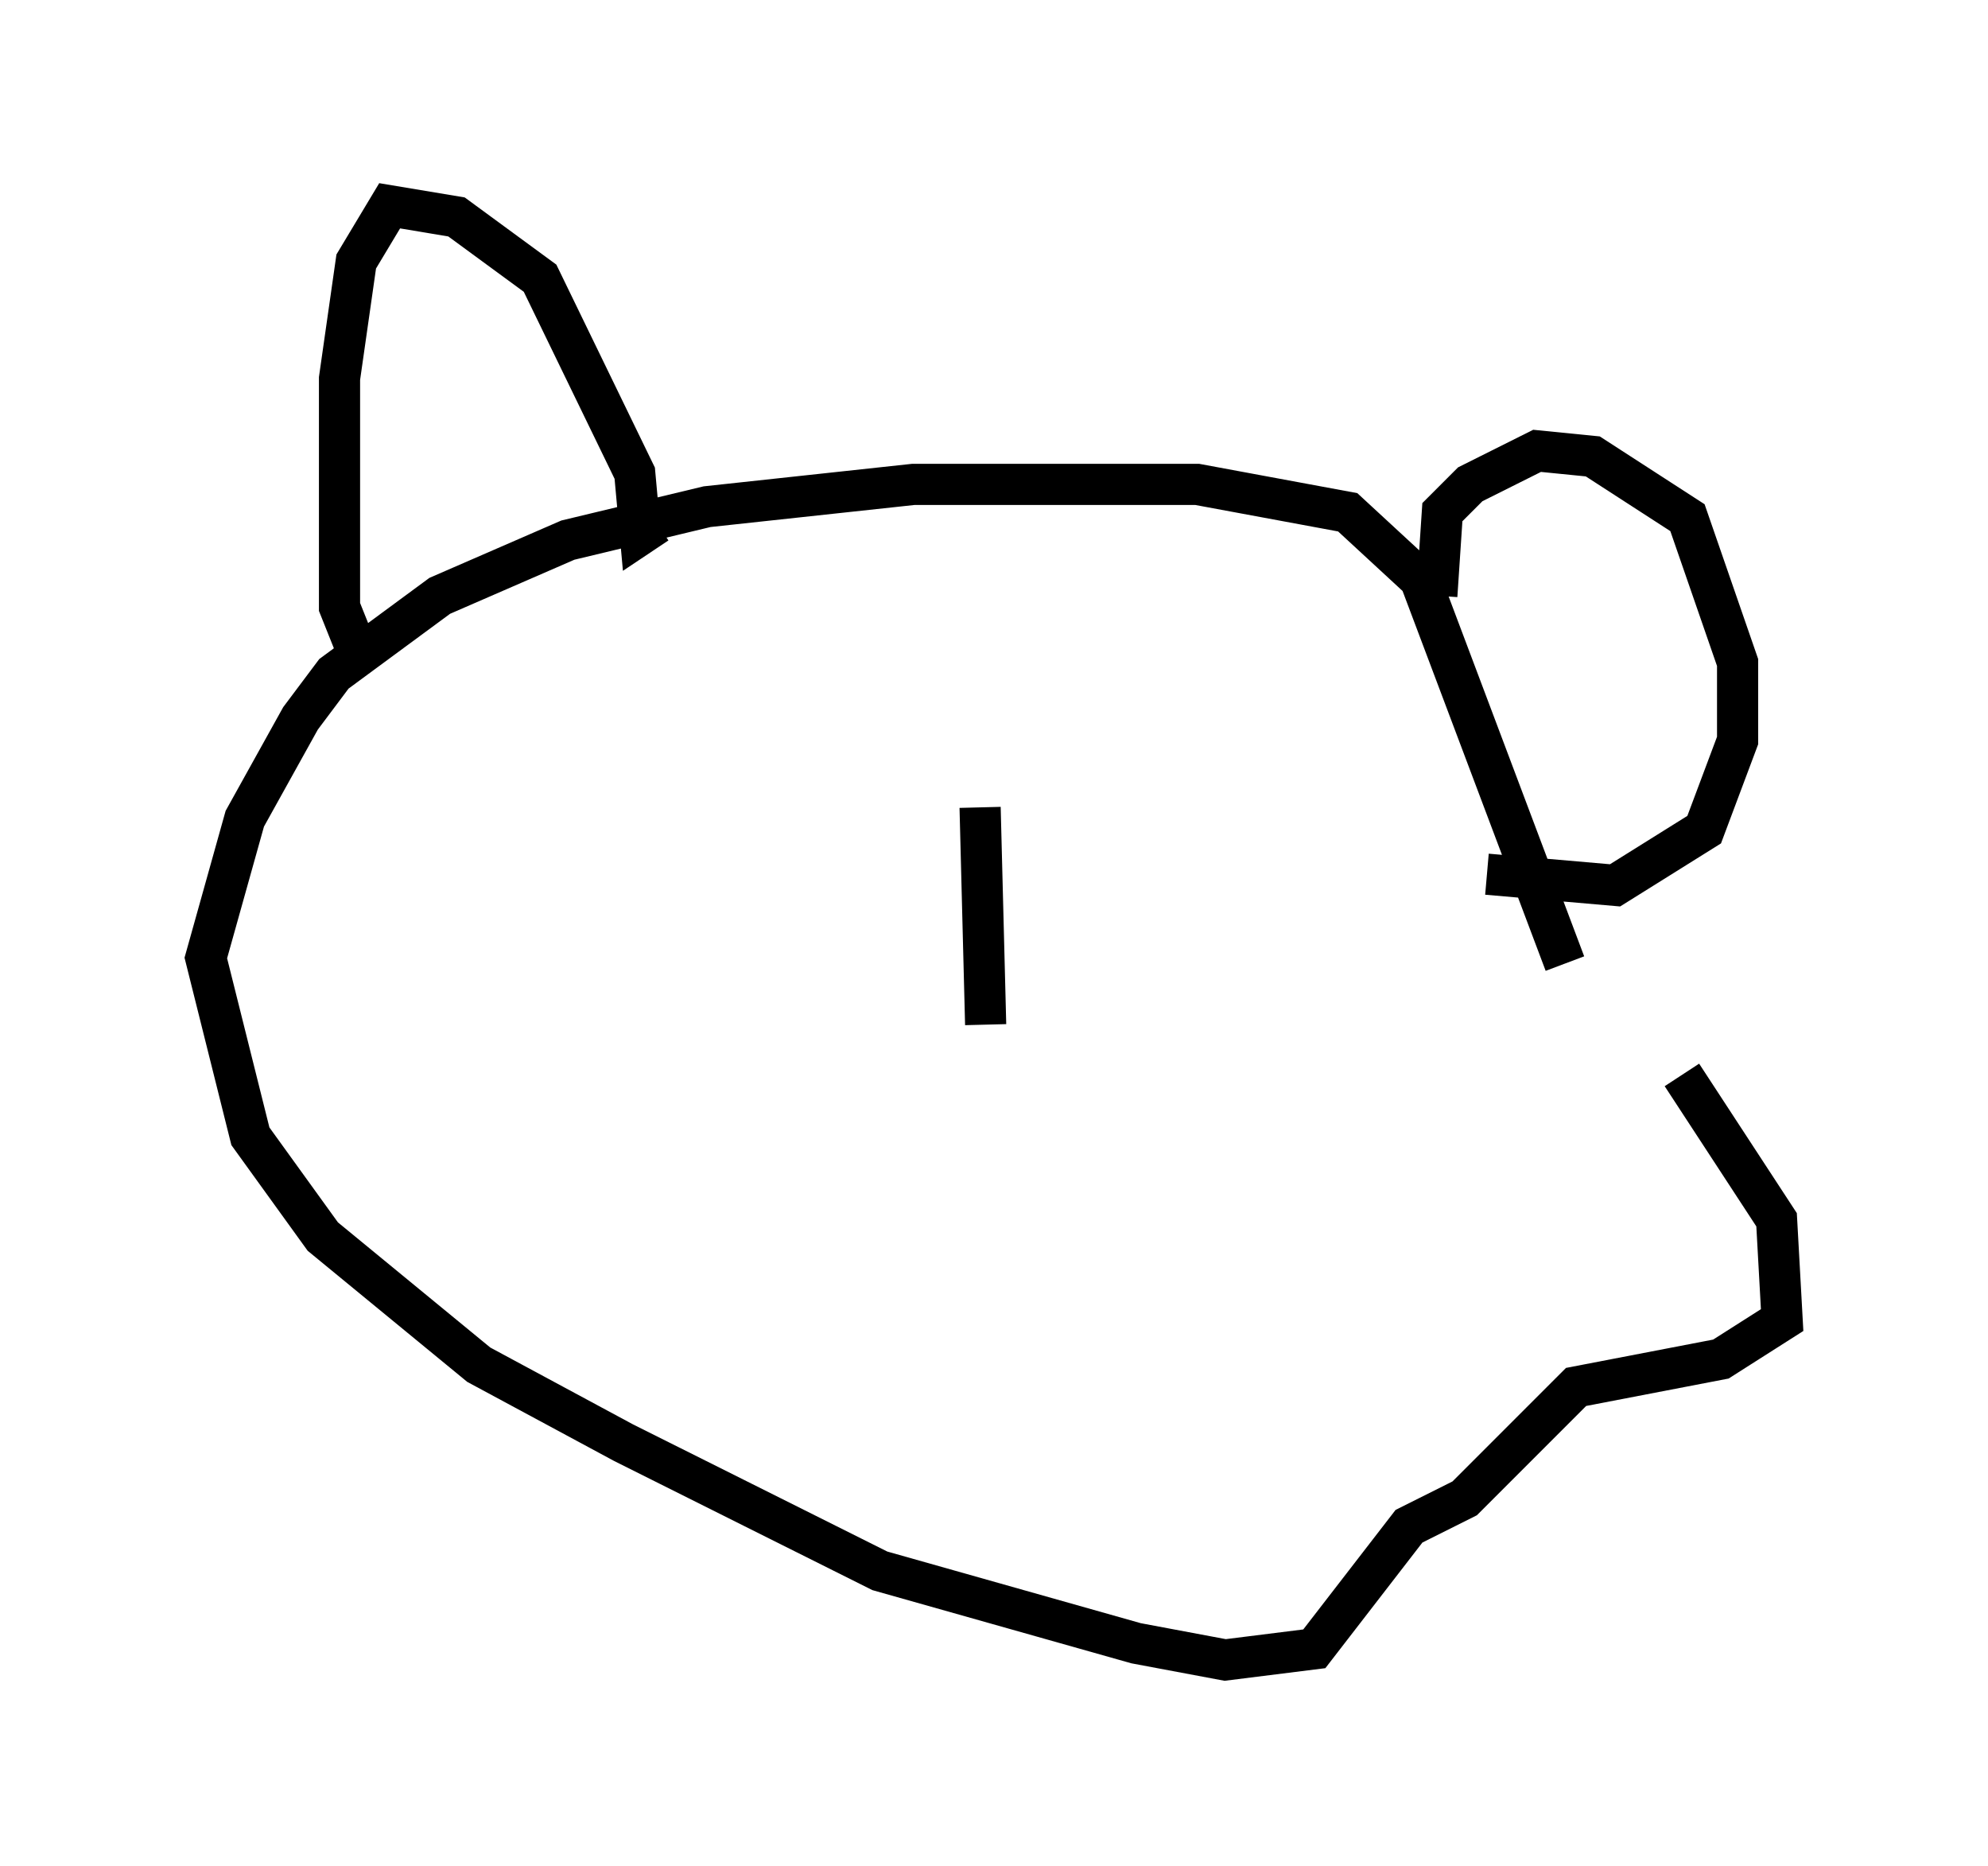 <?xml version="1.0" encoding="utf-8" ?>
<svg baseProfile="full" height="45.318" version="1.1" width="48.295" xmlns="http://www.w3.org/2000/svg" xmlns:ev="http://www.w3.org/2001/xml-events" xmlns:xlink="http://www.w3.org/1999/xlink"><defs /><rect fill="white" height="45.318" width="48.295" x="0" y="0" /><path d="M37.882, 30.304 m0.135, -6.901 l-3.518, -9.337 -1.759, -1.624 l-3.654, -0.677 -6.901, 0.0 l-5.007, 0.541 -3.383, 0.812 l-3.112, 1.353 -2.571, 1.894 l-0.812, 1.083 -1.353, 2.436 l-0.947, 3.383 1.083, 4.33 l1.759, 2.436 3.789, 3.112 l3.518, 1.894 6.225, 3.112 l6.225, 1.759 2.165, 0.406 l2.165, -0.271 2.3, -2.977 l1.353, -0.677 2.706, -2.706 l3.518, -0.677 1.488, -0.947 l-0.135, -2.436 -2.3, -3.518 m-32.07, -10.013 l-0.541, -1.353 0.0, -5.548 l0.406, -2.842 0.812, -1.353 l1.624, 0.271 2.03, 1.488 l2.3, 4.736 0.135, 1.488 l0.406, -0.271 m18.944, 1.759 l0.135, -2.03 0.677, -0.677 l1.624, -0.812 1.353, 0.135 l2.3, 1.488 1.218, 3.518 l0.0, 1.894 -0.812, 2.165 l-2.165, 1.353 -3.112, -0.271 m-12.178, 3.654 l-0.135, -5.277 " fill="none" stroke="black" stroke-width="1" /></svg>